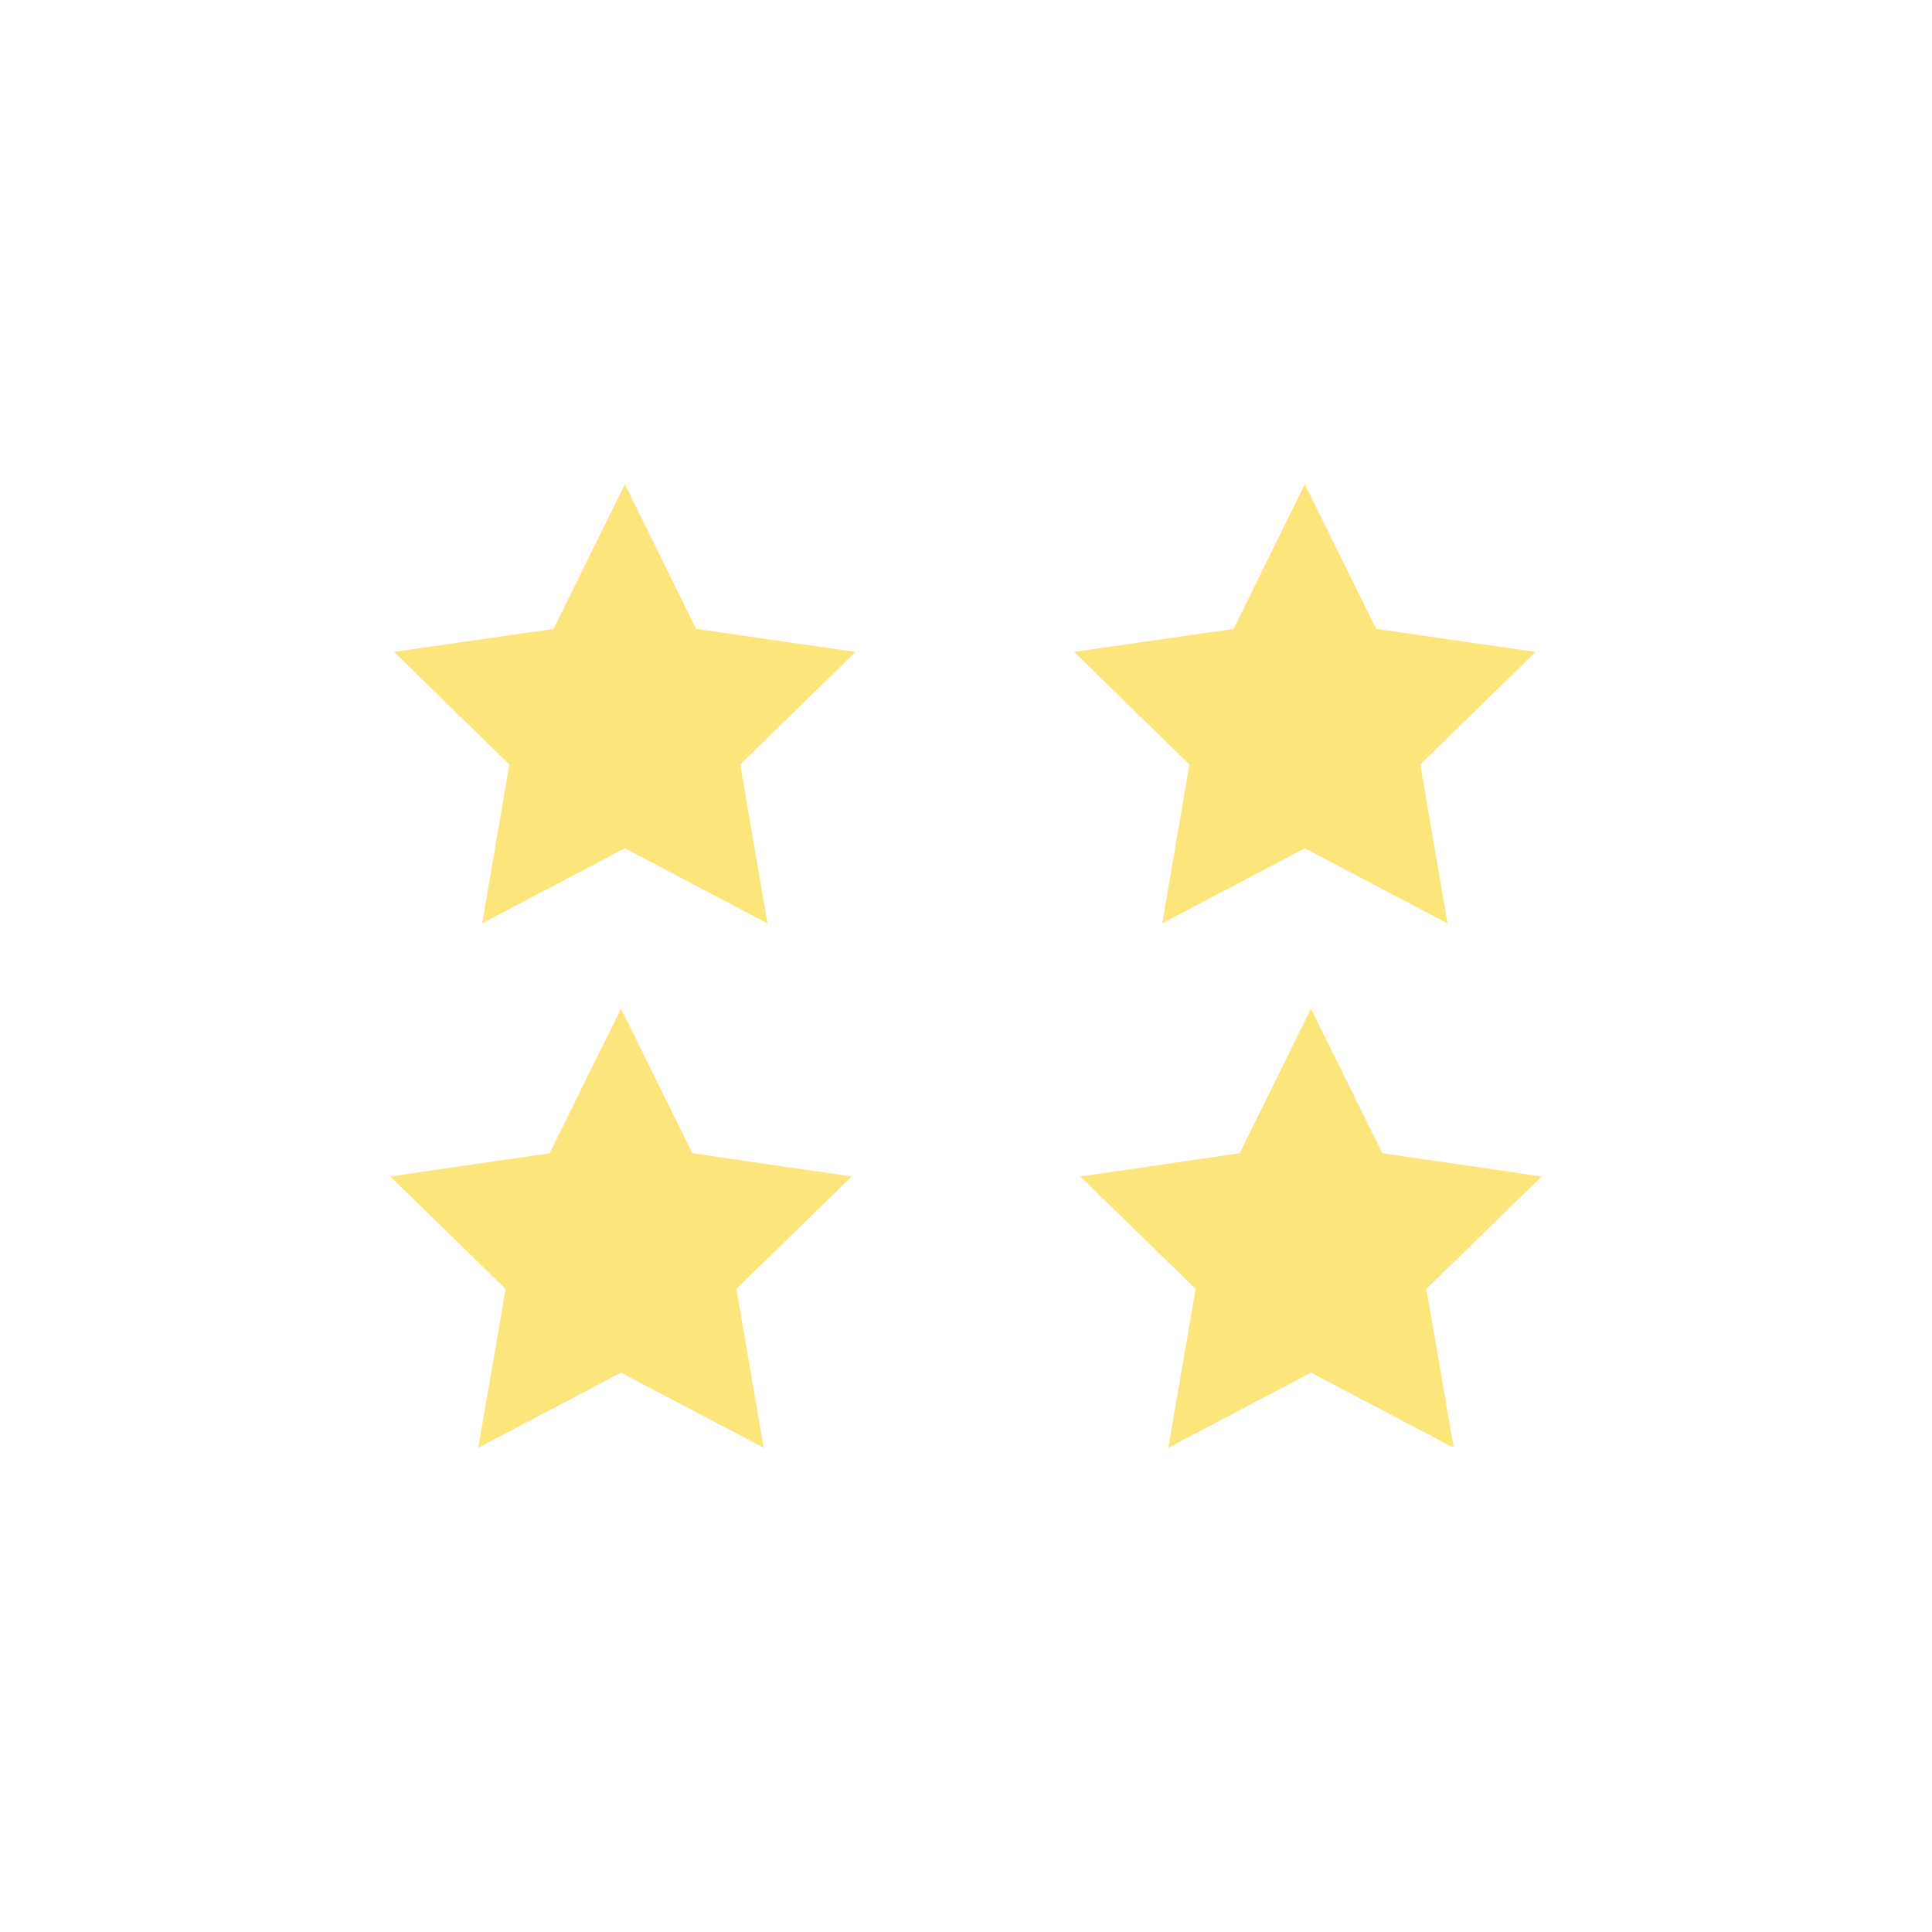 <svg id="Layer_1" data-name="Layer 1" xmlns="http://www.w3.org/2000/svg" viewBox="0 0 140 140"><defs><style>.cls-1{fill:#fce67c;}</style></defs><polygon class="cls-1" points="95 73.09 100.17 83.57 111.72 85.25 103.36 93.4 105.34 104.91 95 99.47 84.66 104.91 86.64 93.4 78.28 85.25 89.83 83.57 95 73.09"/><polygon class="cls-1" points="45 73.09 50.17 83.57 61.72 85.25 53.36 93.4 55.34 104.91 45 99.47 34.66 104.91 36.64 93.4 28.28 85.25 39.83 83.57 45 73.09"/><polygon class="cls-1" points="45.28 35.09 50.44 45.57 62 47.24 53.64 55.4 55.61 66.91 45.28 61.47 34.94 66.91 36.91 55.4 28.55 47.24 40.11 45.57 45.28 35.09"/><polygon class="cls-1" points="94.55 35.09 99.72 45.57 111.28 47.24 102.92 55.4 104.89 66.91 94.55 61.47 84.22 66.91 86.19 55.4 77.83 47.24 89.39 45.57 94.55 35.09"/></svg>